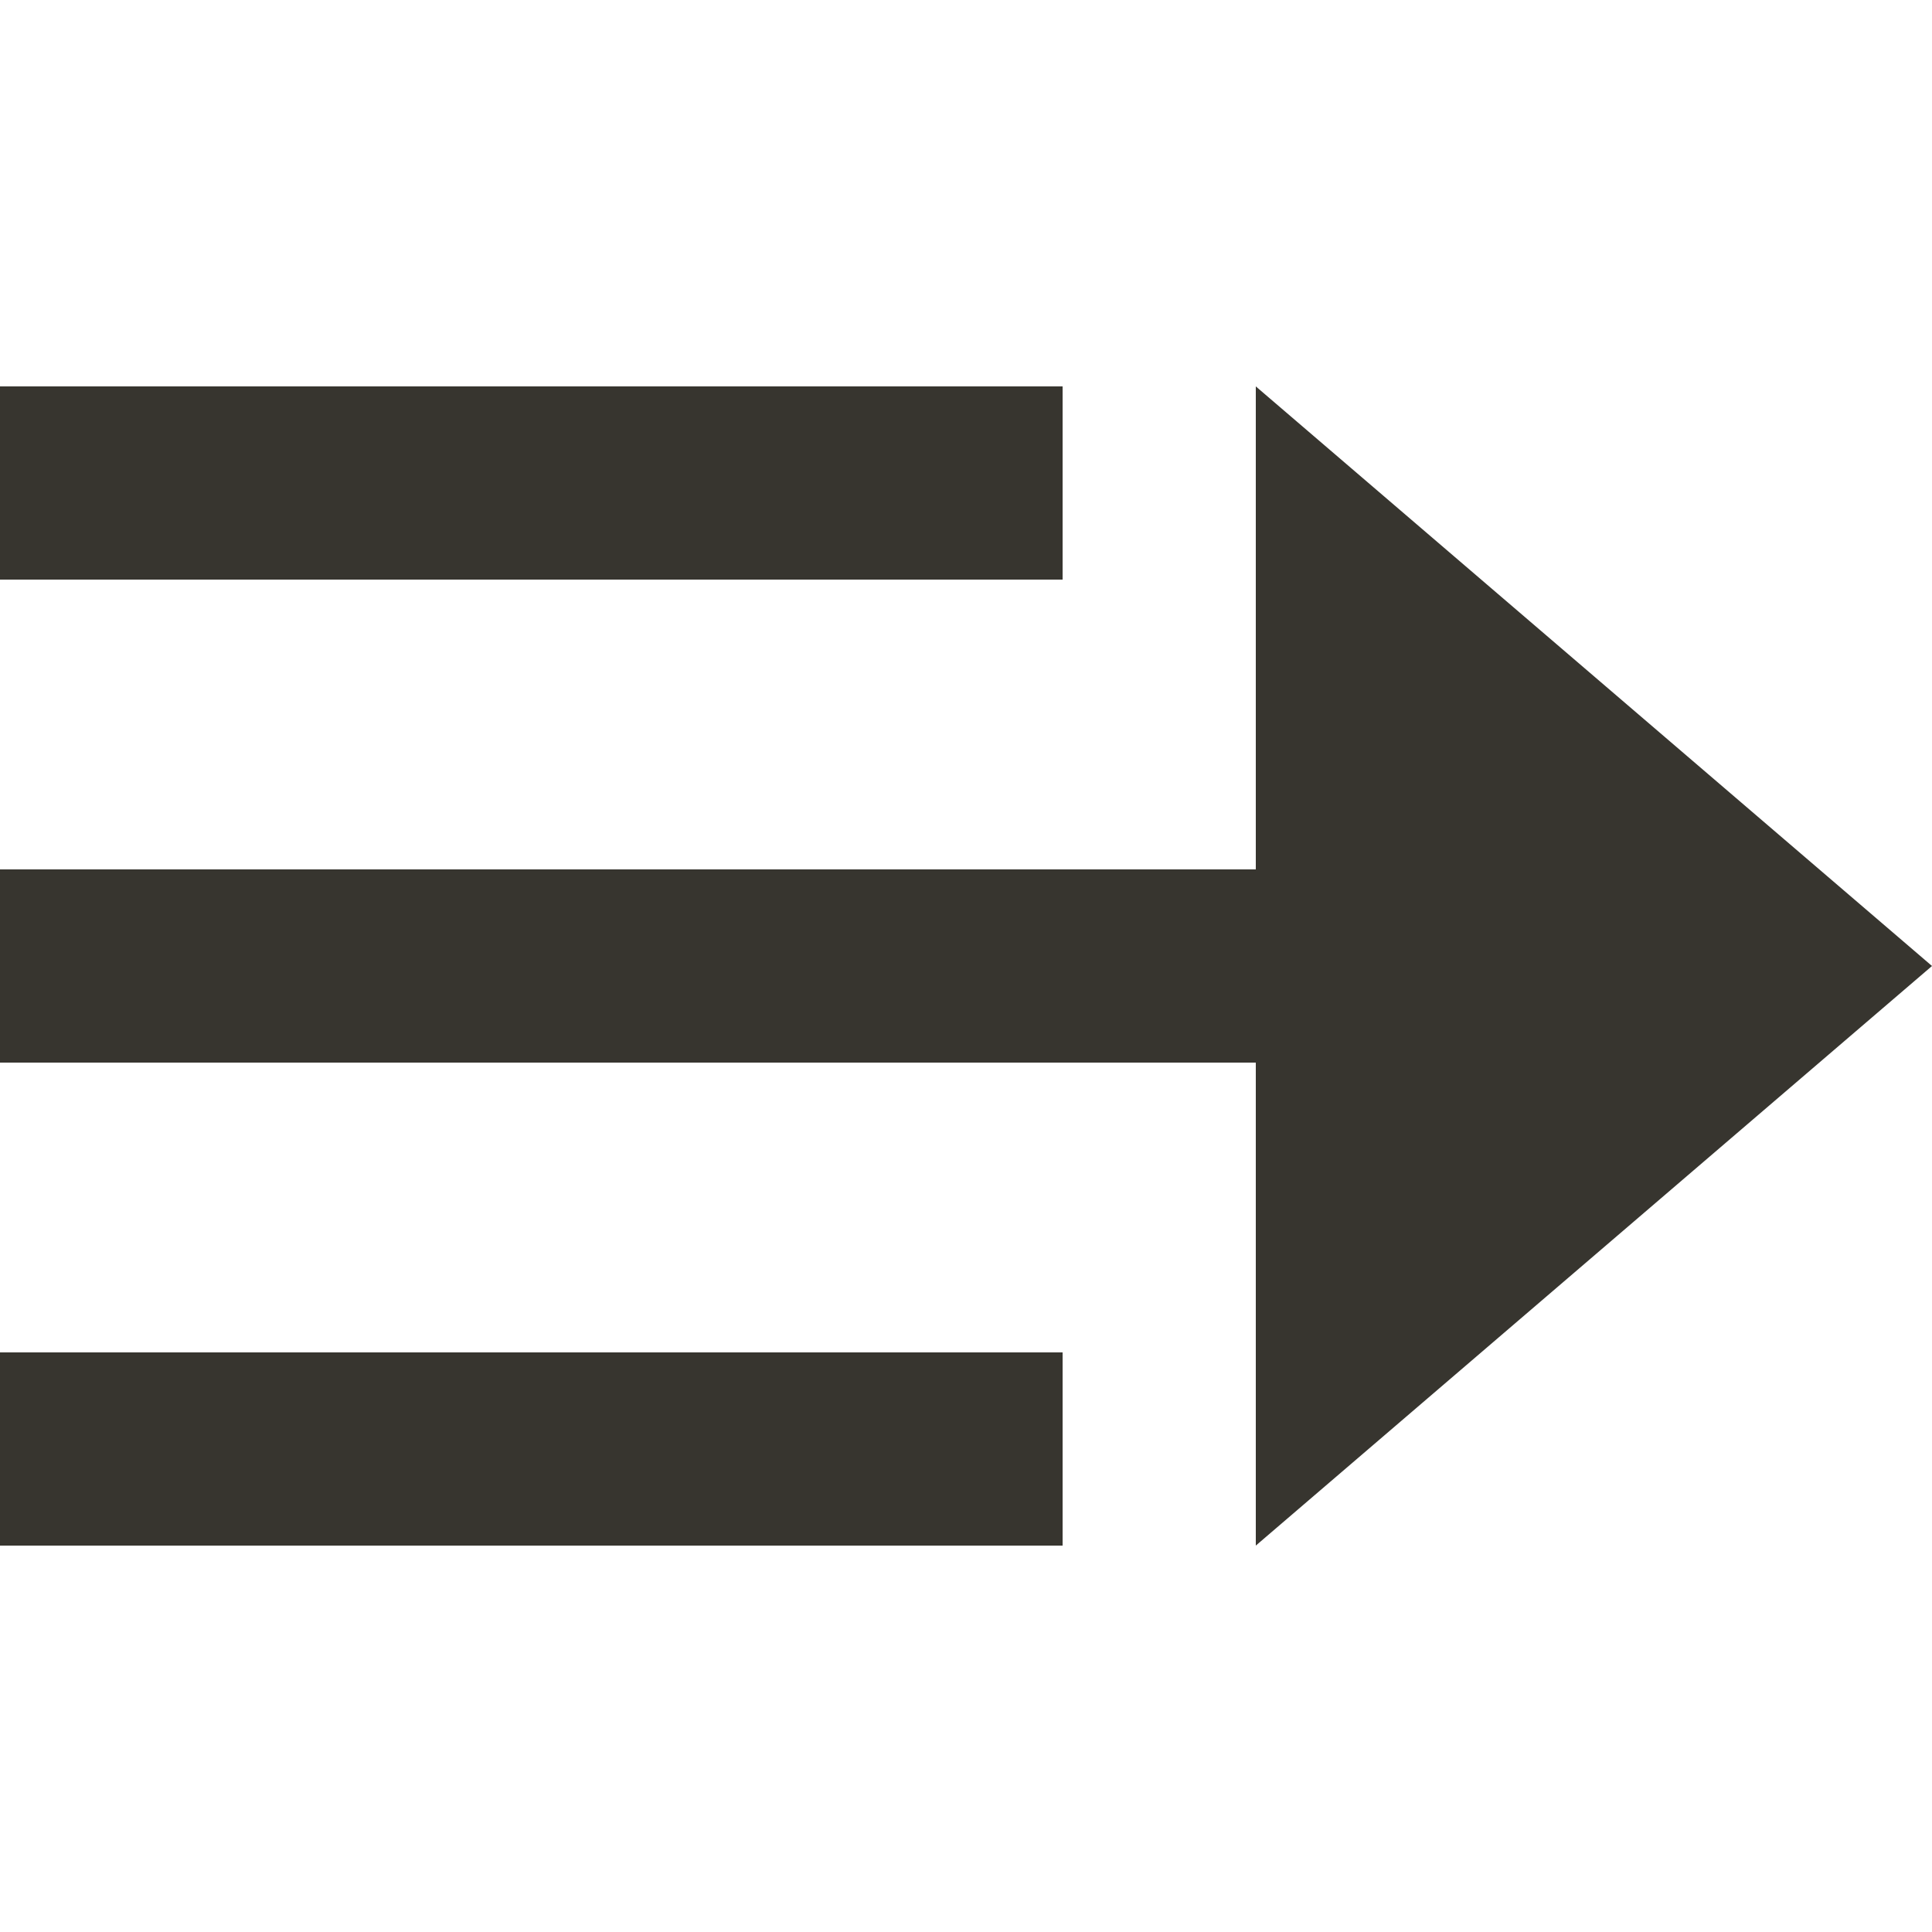 <!-- Generated by IcoMoon.io -->
<svg version="1.1" xmlns="http://www.w3.org/2000/svg" width="32" height="32" viewBox="0 0 32 32">
<title>as-arrow_left-</title>
<path fill="#37352f" d="M32 16l-11.2-9.6v8h-20.8v3.2h20.8v8l11.2-9.6zM0 9.6h17.6v-3.2h-17.6v3.2zM0 25.6h17.6v-3.2h-17.6v3.2z"></path>
</svg>
